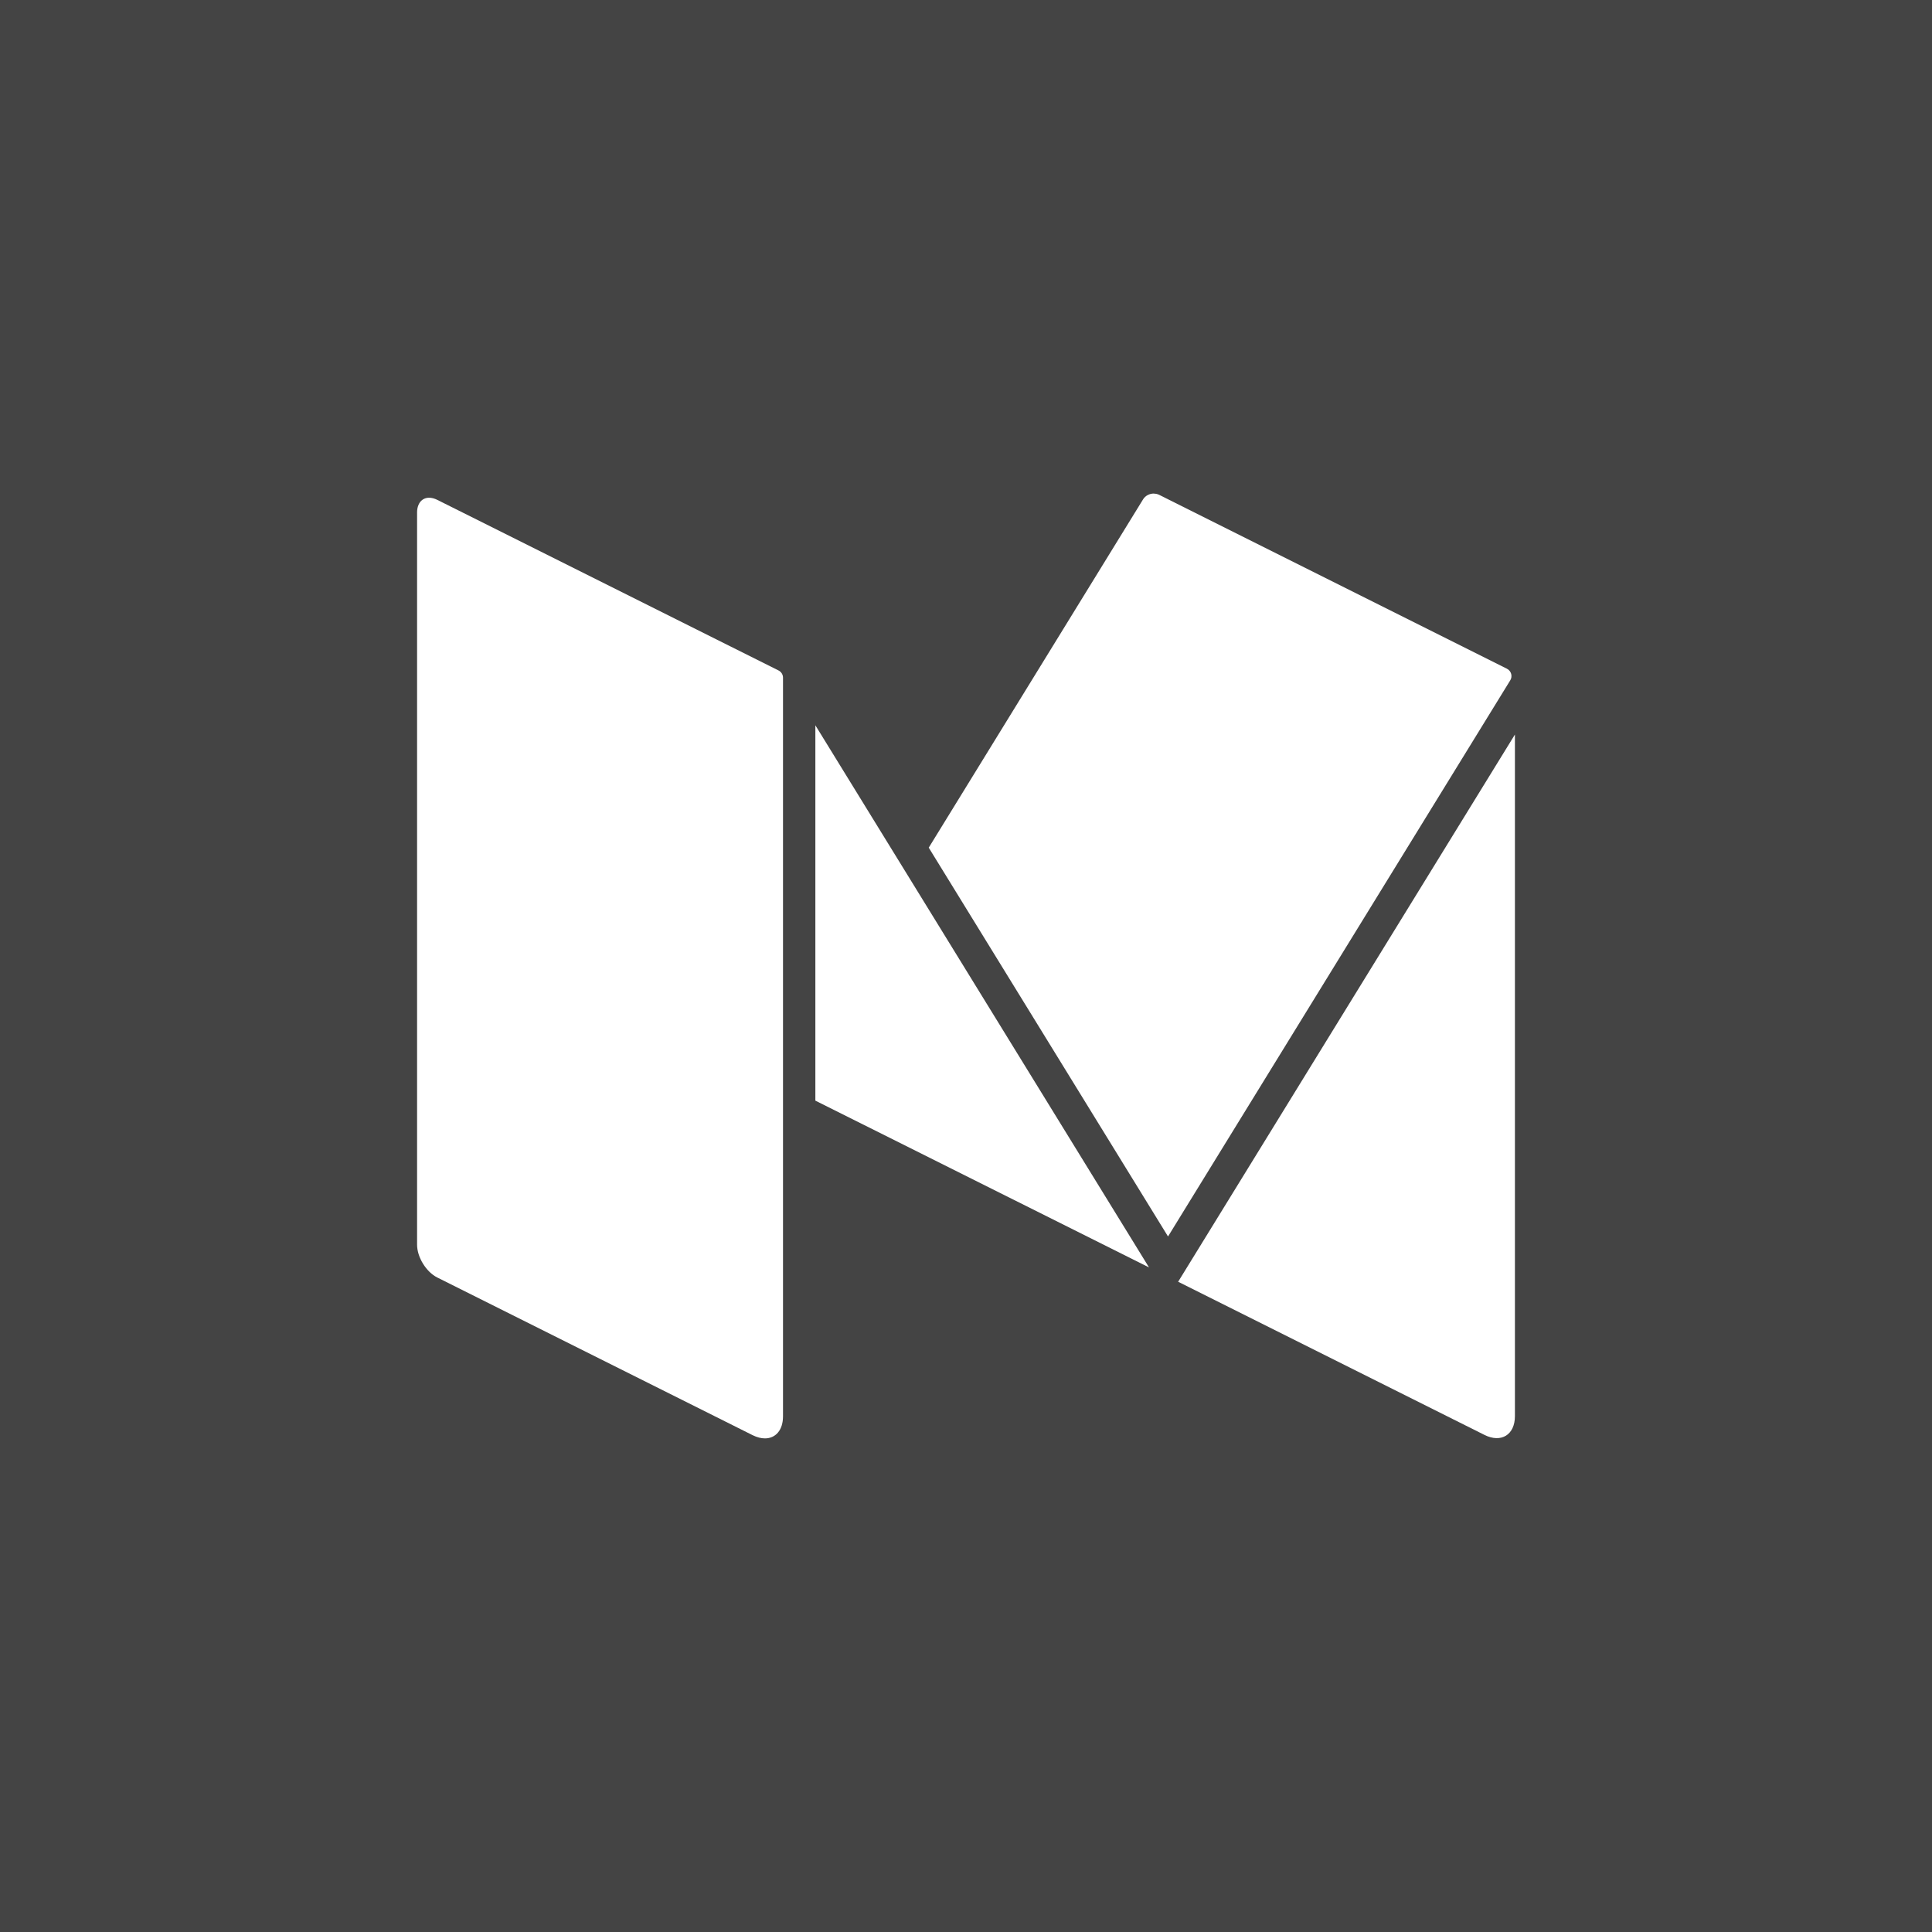 <svg width="67" height="67" viewBox="0 0 67 67" fill="none" xmlns="http://www.w3.org/2000/svg">
<rect x="0" y="0" width="67" height="67" fill="#808080" stroke="none"/>
<g clip-path="url(#clip0)">
<path d="M33.871 -5C15.368 -5 -18.871 -21 -4.5 28.5C-16 103.5 25.497 71 44 71C101.5 74 71 47 71 28.5C71 9.997 93 -8.5 33.871 -5Z" fill="#444444"/>
<path d="M52.258 23.19L40.198 17.16C40.144 17.133 40.083 17.121 40.024 17.119C40.02 17.119 40.016 17.116 40.012 17.116C39.865 17.116 39.718 17.19 39.641 17.317L32.208 29.396L40.506 42.88L52.375 23.592C52.461 23.452 52.409 23.266 52.258 23.19Z" fill="white"/>
<path d="M28.276 25.152V38.169L39.846 43.952L28.276 25.152Z" fill="white"/>
<path d="M40.857 44.45L51.481 49.762C52.061 50.051 52.536 49.758 52.536 49.111V25.473L40.857 44.45Z" fill="white"/>
<path d="M26.999 23.251L15.871 17.688L15.167 17.336C15.067 17.286 14.97 17.261 14.882 17.261C14.759 17.261 14.654 17.309 14.579 17.399C14.508 17.487 14.464 17.613 14.464 17.77V43.167C14.464 43.598 14.78 44.111 15.167 44.304L26.101 49.771C26.253 49.846 26.398 49.882 26.528 49.882C26.896 49.882 27.154 49.597 27.154 49.117V23.505C27.156 23.398 27.095 23.299 26.999 23.251Z" fill="white"/>
</g>
<defs>
<clipPath id="clip0">
<rect width="67" height="67" fill="white"/>
</clipPath>
</defs>
</svg>
